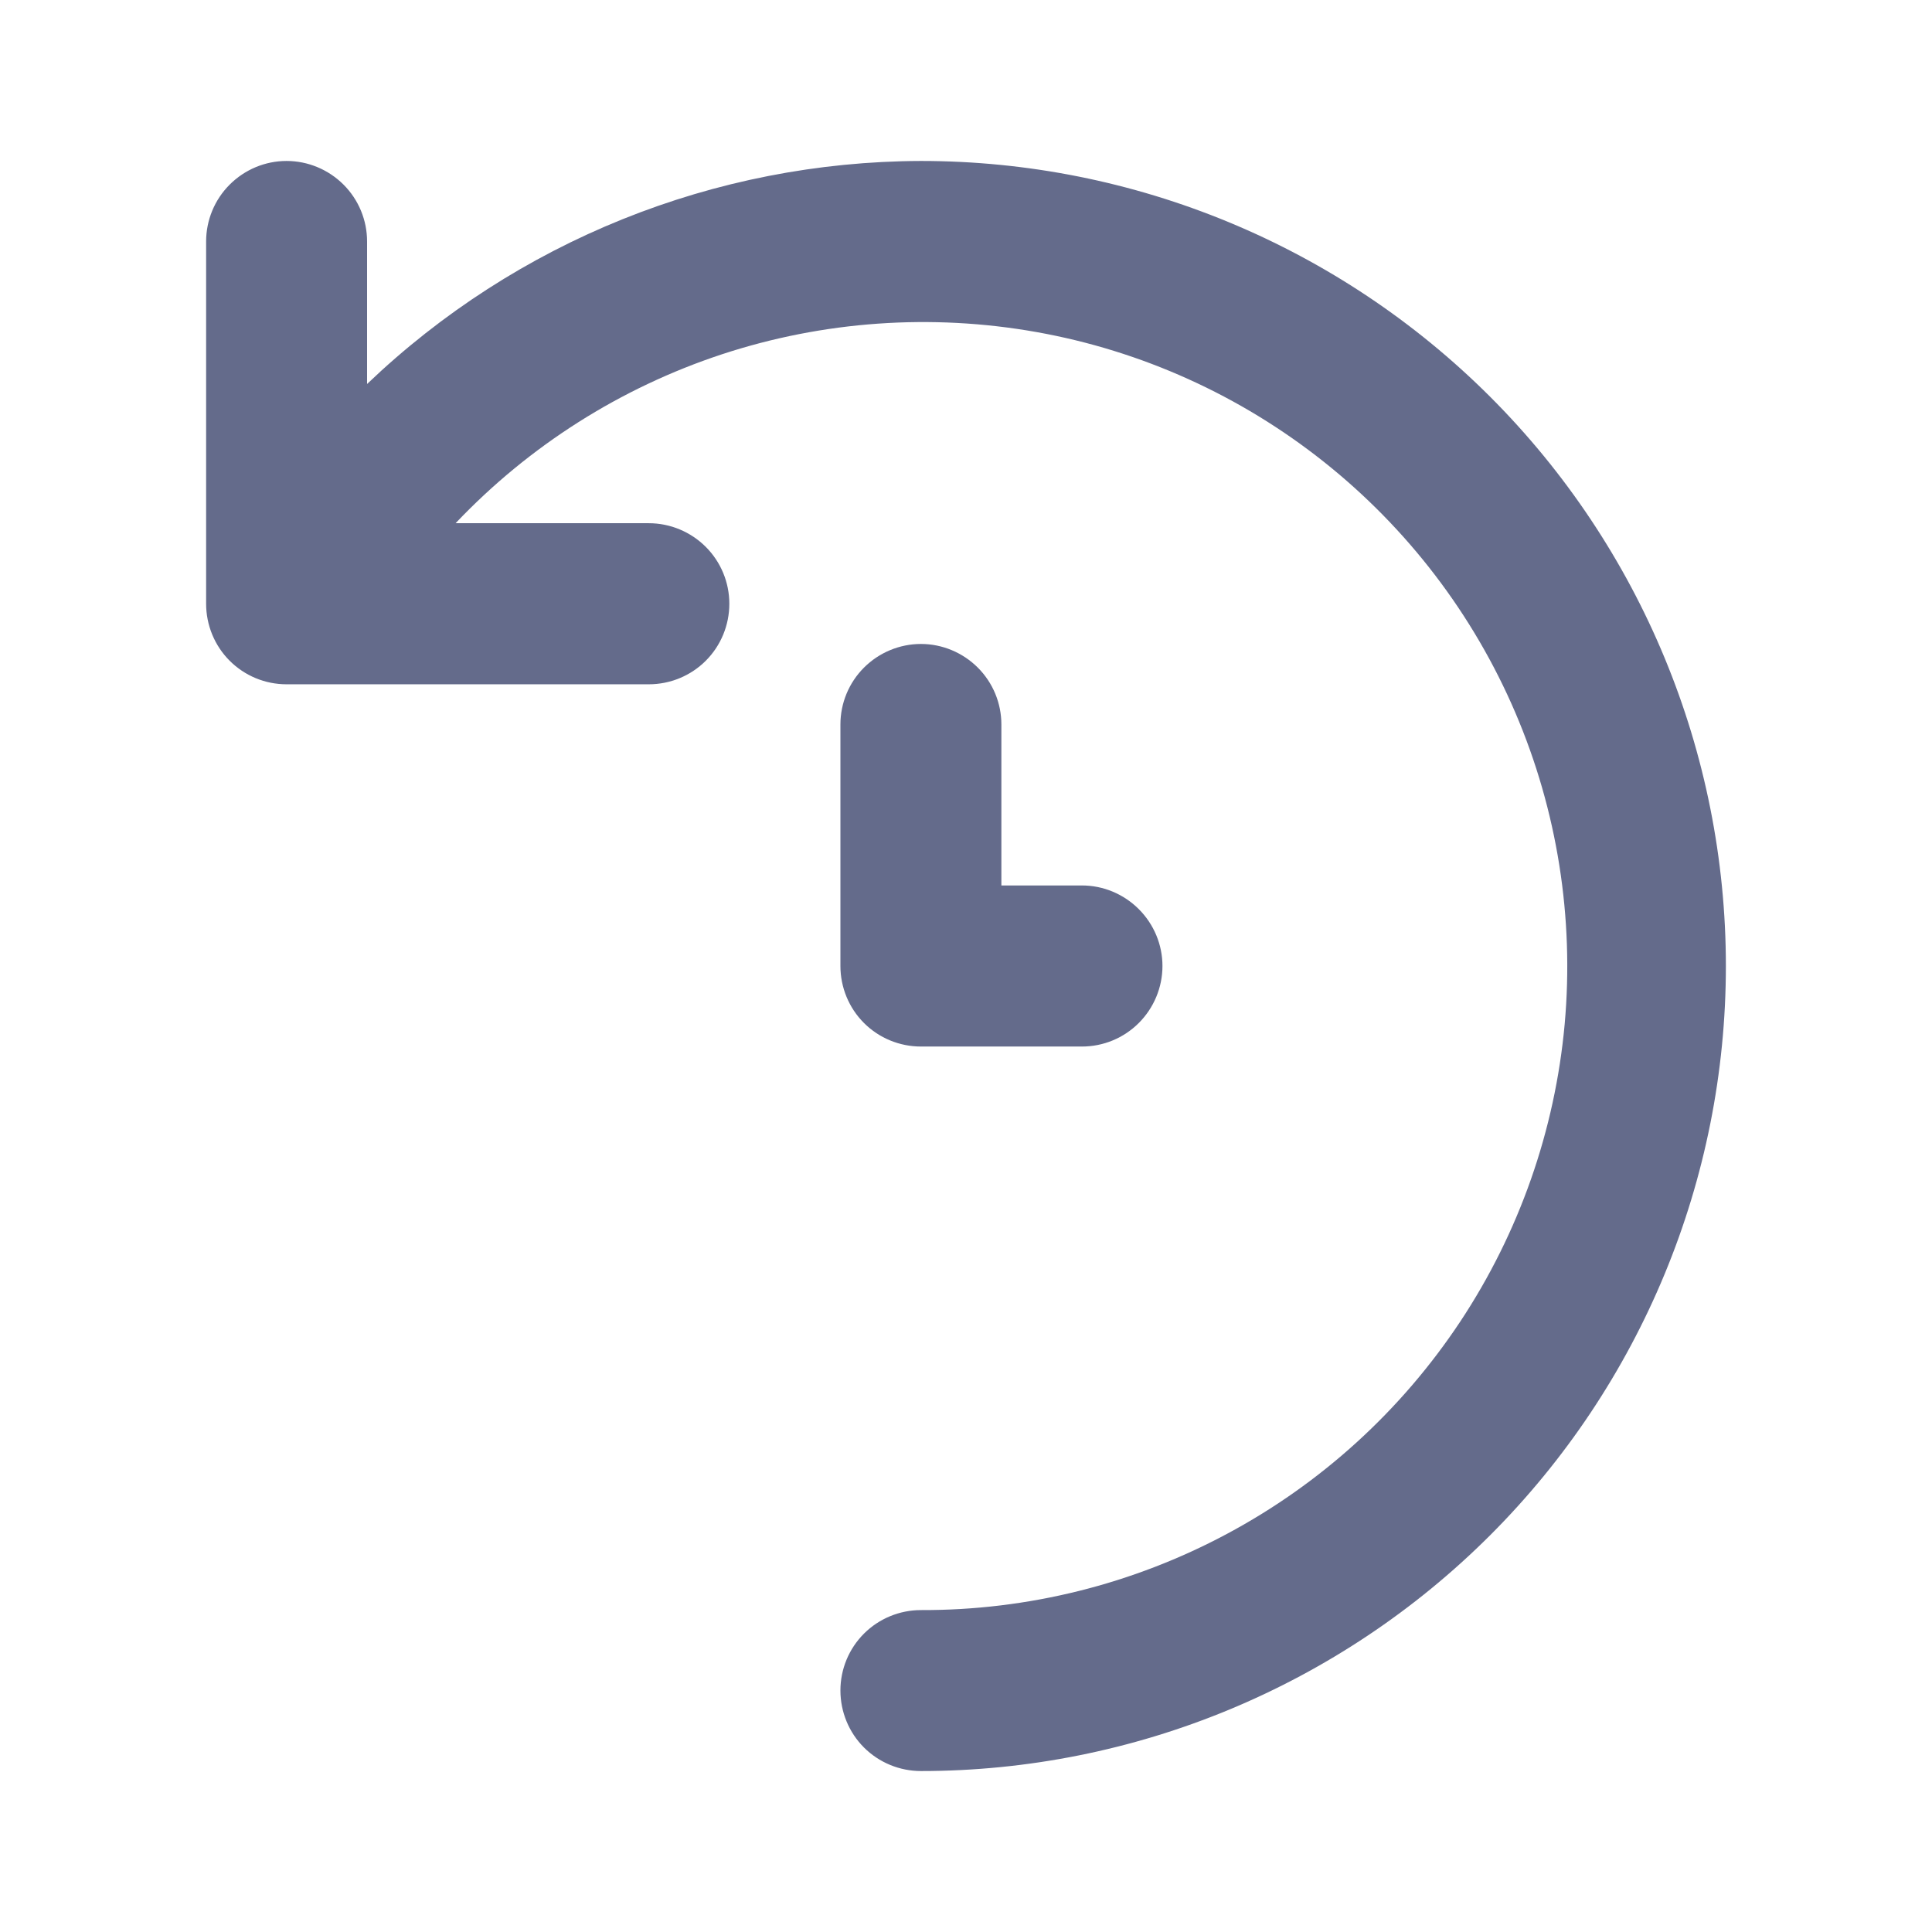 <svg width="16" height="16" viewBox="0 0 16 16" fill="none" xmlns="http://www.w3.org/2000/svg">
    <path d="M7.627 1.333C5.917 1.338 4.276 1.999 3.04 3.18V2C3.04 1.823 2.97 1.654 2.845 1.529C2.72 1.404 2.55 1.333 2.373 1.333C2.196 1.333 2.027 1.404 1.902 1.529C1.777 1.654 1.707 1.823 1.707 2V5C1.707 5.177 1.777 5.347 1.902 5.472C2.027 5.597 2.196 5.667 2.373 5.667H5.373C5.55 5.667 5.72 5.597 5.845 5.472C5.97 5.347 6.04 5.177 6.04 5C6.04 4.823 5.97 4.654 5.845 4.529C5.72 4.404 5.55 4.333 5.373 4.333H3.773C4.381 3.692 5.139 3.211 5.979 2.934C6.818 2.658 7.714 2.595 8.584 2.75C9.454 2.905 10.272 3.275 10.964 3.825C11.656 4.375 12.201 5.088 12.549 5.901C12.897 6.714 13.037 7.6 12.958 8.481C12.878 9.361 12.581 10.208 12.093 10.945C11.604 11.682 10.941 12.286 10.161 12.703C9.382 13.12 8.511 13.337 7.627 13.334C7.45 13.334 7.28 13.404 7.155 13.529C7.03 13.654 6.96 13.823 6.96 14C6.96 14.177 7.03 14.347 7.155 14.472C7.28 14.597 7.45 14.667 7.627 14.667C9.395 14.667 11.09 13.964 12.341 12.714C13.591 11.464 14.293 9.768 14.293 8C14.293 6.232 13.591 4.536 12.341 3.286C11.09 2.036 9.395 1.333 7.627 1.333ZM7.627 5.333C7.45 5.333 7.28 5.404 7.155 5.529C7.03 5.654 6.96 5.823 6.96 6V8C6.96 8.177 7.03 8.347 7.155 8.472C7.28 8.597 7.45 8.667 7.627 8.667H8.96C9.137 8.667 9.306 8.597 9.431 8.472C9.556 8.347 9.627 8.177 9.627 8C9.627 7.823 9.556 7.654 9.431 7.529C9.306 7.404 9.137 7.333 8.96 7.333H8.293V6C8.293 5.823 8.223 5.654 8.098 5.529C7.973 5.404 7.803 5.333 7.627 5.333Z" fill="#646B8B" />
</svg>
    